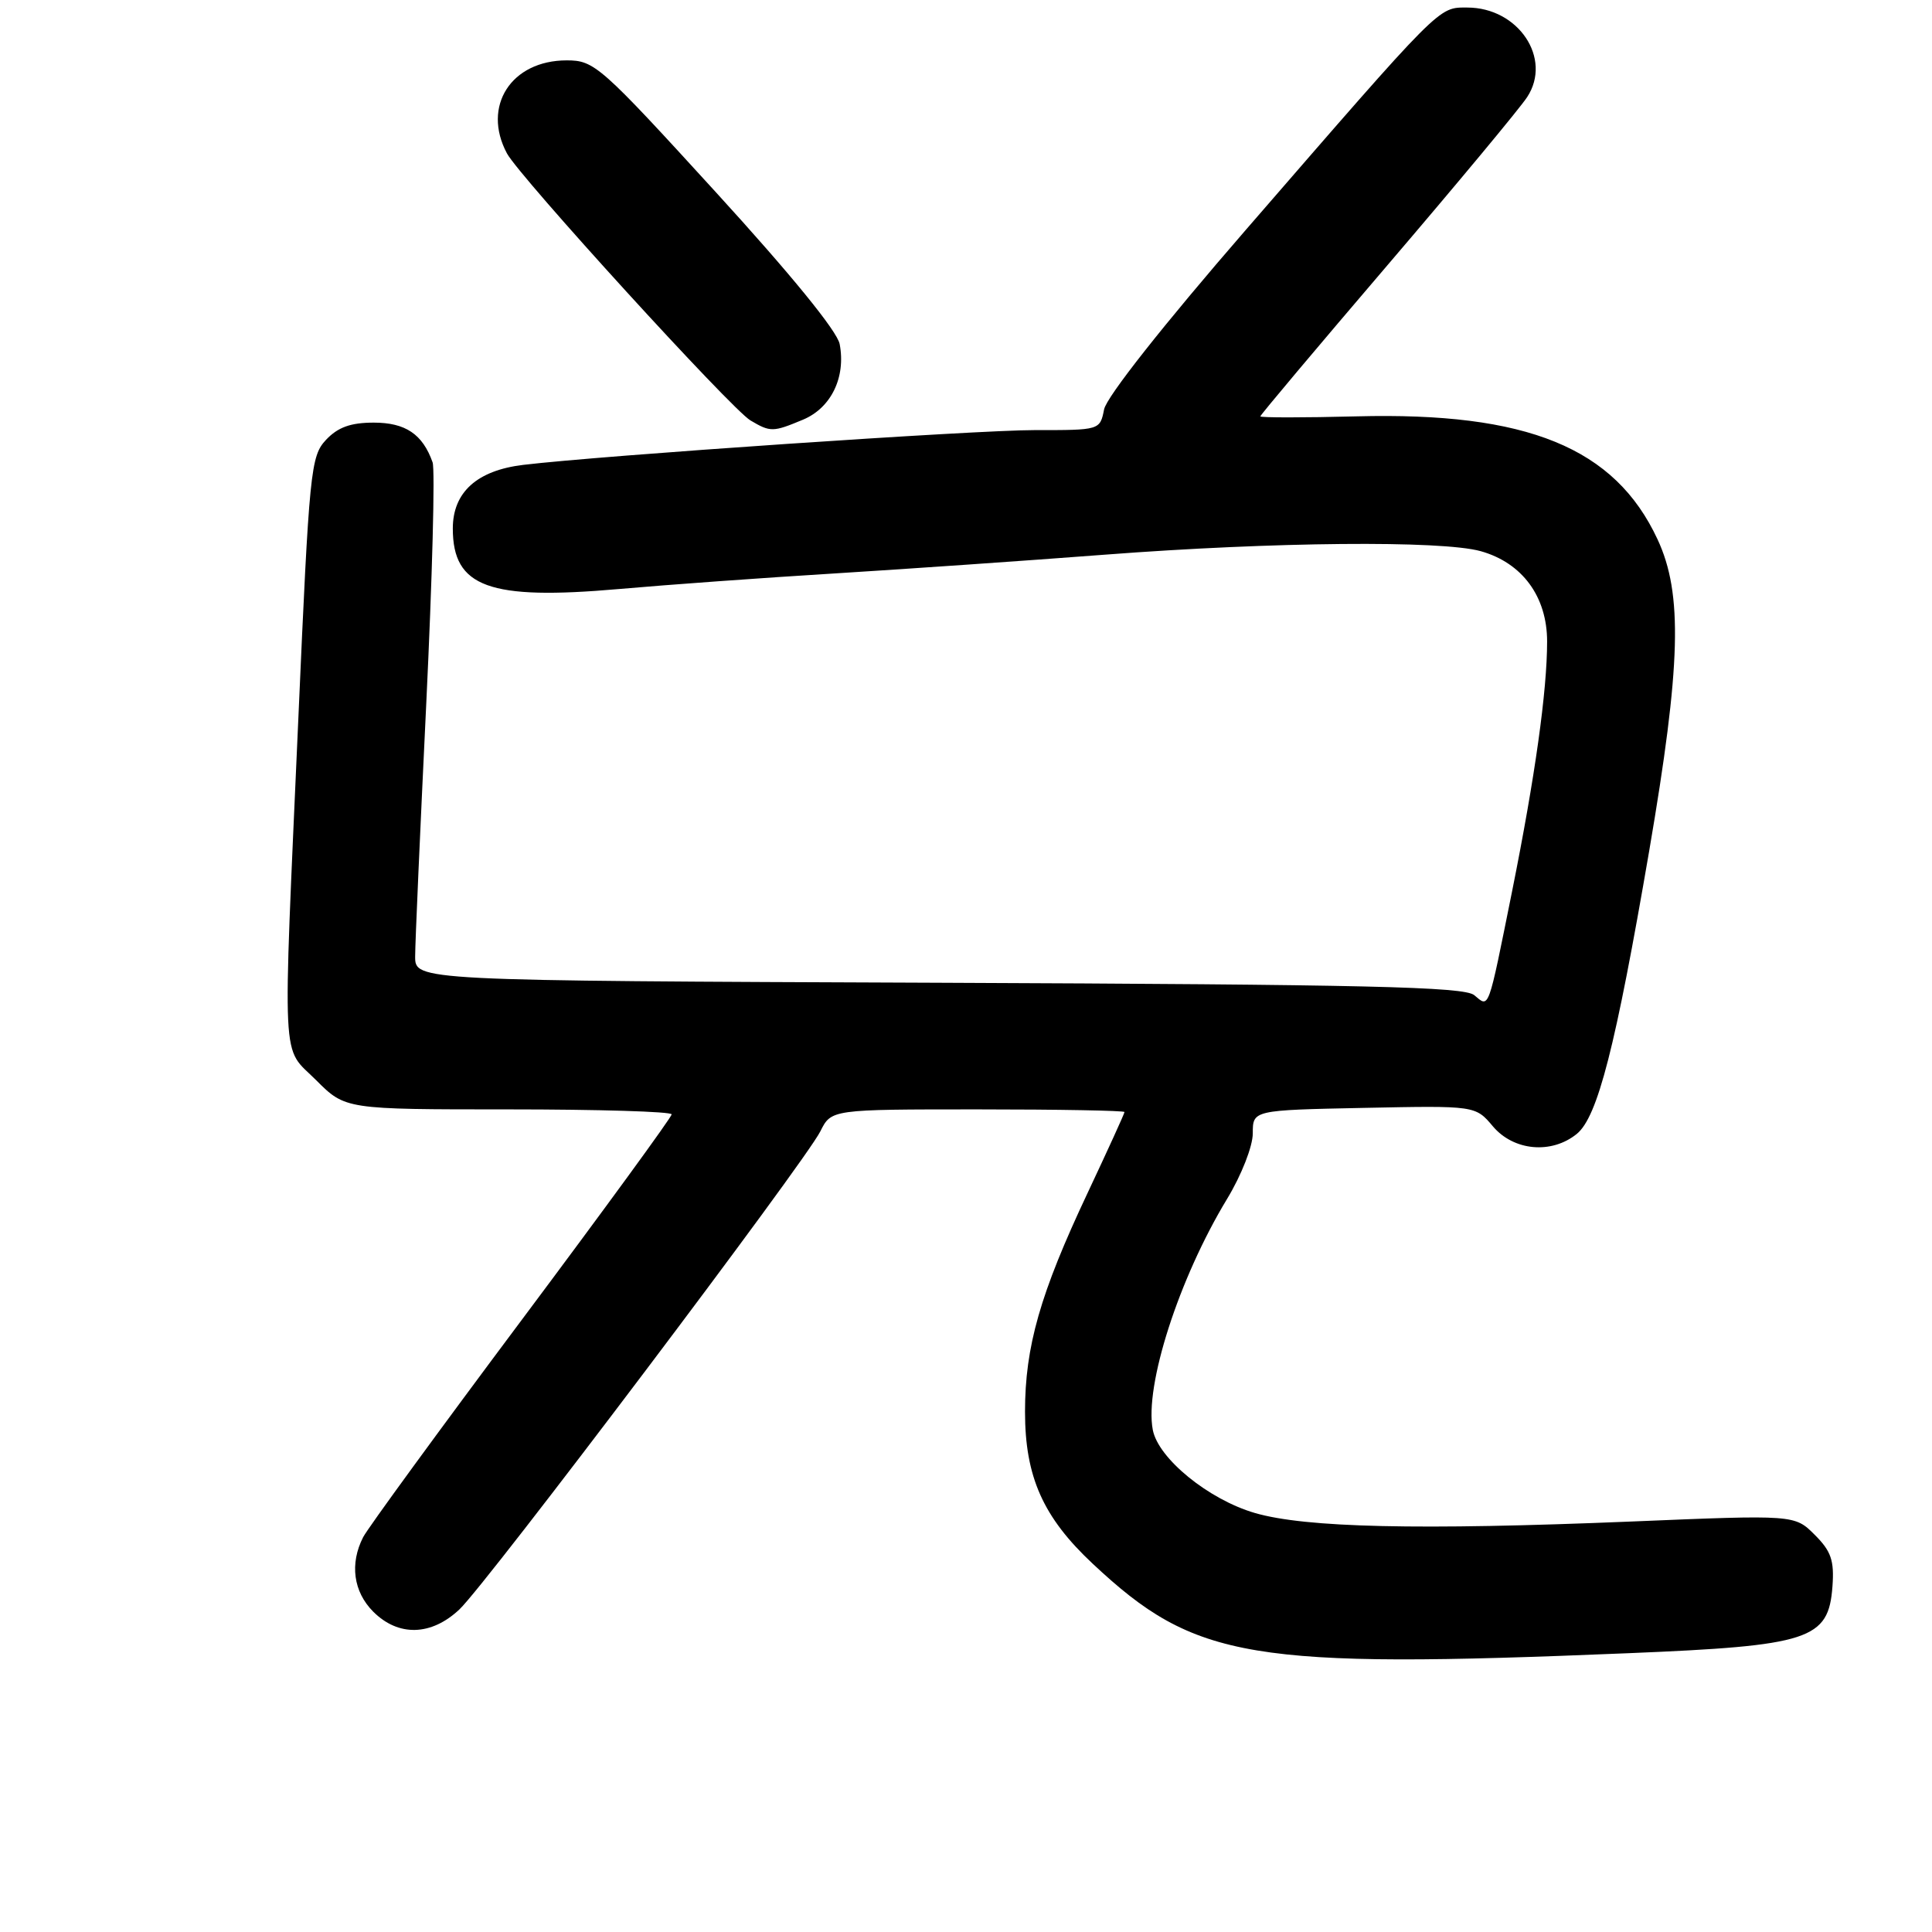<?xml version="1.0" encoding="UTF-8" standalone="no"?>
<!DOCTYPE svg PUBLIC "-//W3C//DTD SVG 1.1//EN" "http://www.w3.org/Graphics/SVG/1.1/DTD/svg11.dtd" >
<svg xmlns="http://www.w3.org/2000/svg" xmlns:xlink="http://www.w3.org/1999/xlink" version="1.1" viewBox="0 0 256 256">
 <g >
 <path fill="currentColor"
d=" M 215.71 219.06 C 239.82 218.07 242.29 217.26 242.81 210.21 C 243.06 206.78 242.64 205.54 240.46 203.37 C 237.80 200.71 237.80 200.71 216.15 201.61 C 187.93 202.77 173.00 202.43 166.28 200.48 C 160.16 198.70 153.47 193.26 152.75 189.46 C 151.63 183.62 156.21 169.40 162.59 158.87 C 164.51 155.70 166.00 151.89 166.00 150.17 C 166.00 147.10 166.00 147.10 180.75 146.80 C 195.50 146.50 195.50 146.50 197.82 149.25 C 200.58 152.51 205.59 152.96 208.93 150.25 C 211.70 148.00 214.07 138.73 218.53 112.73 C 222.74 88.11 223.00 78.68 219.63 71.46 C 213.98 59.32 202.38 54.58 179.75 55.17 C 172.73 55.35 167.00 55.35 167.00 55.17 C 167.00 54.99 174.57 45.99 183.82 35.17 C 193.07 24.35 201.42 14.31 202.36 12.86 C 205.71 7.74 201.19 1.00 194.42 1.00 C 190.54 1.00 191.19 0.35 165.05 30.49 C 154.13 43.08 146.63 52.59 146.30 54.24 C 145.75 57.00 145.74 57.00 137.12 56.99 C 129.34 56.98 79.62 60.36 69.32 61.60 C 63.20 62.34 60.00 65.23 60.00 70.03 C 60.00 77.81 64.80 79.56 82.00 78.05 C 88.33 77.49 101.15 76.56 110.50 75.99 C 119.85 75.41 136.05 74.29 146.50 73.49 C 168.78 71.79 190.97 71.59 196.19 73.03 C 201.70 74.57 205.00 79.05 205.00 85.00 C 205.00 91.55 203.40 102.95 200.38 118.00 C 197.11 134.23 197.36 133.54 195.34 131.86 C 193.99 130.75 181.10 130.45 124.35 130.22 C 55.00 129.95 55.00 129.95 55.01 126.72 C 55.01 124.95 55.68 109.89 56.48 93.26 C 57.28 76.62 57.66 62.22 57.32 61.26 C 56.00 57.53 53.73 56.00 49.52 56.00 C 46.47 56.00 44.77 56.61 43.20 58.28 C 41.17 60.45 40.98 62.26 39.54 95.03 C 37.44 142.47 37.24 138.48 41.88 143.12 C 45.76 147.00 45.76 147.00 67.38 147.00 C 79.27 147.00 89.00 147.29 89.00 147.66 C 89.00 148.02 80.06 160.28 69.12 174.91 C 58.19 189.53 48.74 202.48 48.12 203.68 C 46.32 207.20 46.82 210.91 49.45 213.55 C 52.79 216.89 57.15 216.77 60.88 213.25 C 64.47 209.87 106.69 153.94 108.70 149.91 C 110.15 147.00 110.15 147.00 129.57 147.00 C 140.26 147.00 149.00 147.16 149.00 147.35 C 149.00 147.55 146.79 152.38 144.10 158.10 C 137.83 171.40 135.82 178.42 135.82 187.06 C 135.82 195.69 138.21 201.05 144.81 207.22 C 158.40 219.94 165.57 221.14 215.71 219.06 Z  M 106.40 55.61 C 110.13 54.05 112.10 49.99 111.26 45.59 C 110.94 43.88 104.75 36.30 94.82 25.43 C 79.53 8.68 78.75 8.00 75.09 8.00 C 67.74 8.00 63.83 14.07 67.17 20.32 C 68.80 23.39 96.93 54.24 99.44 55.71 C 102.09 57.28 102.42 57.27 106.40 55.61 Z "/>
</g>
</svg>